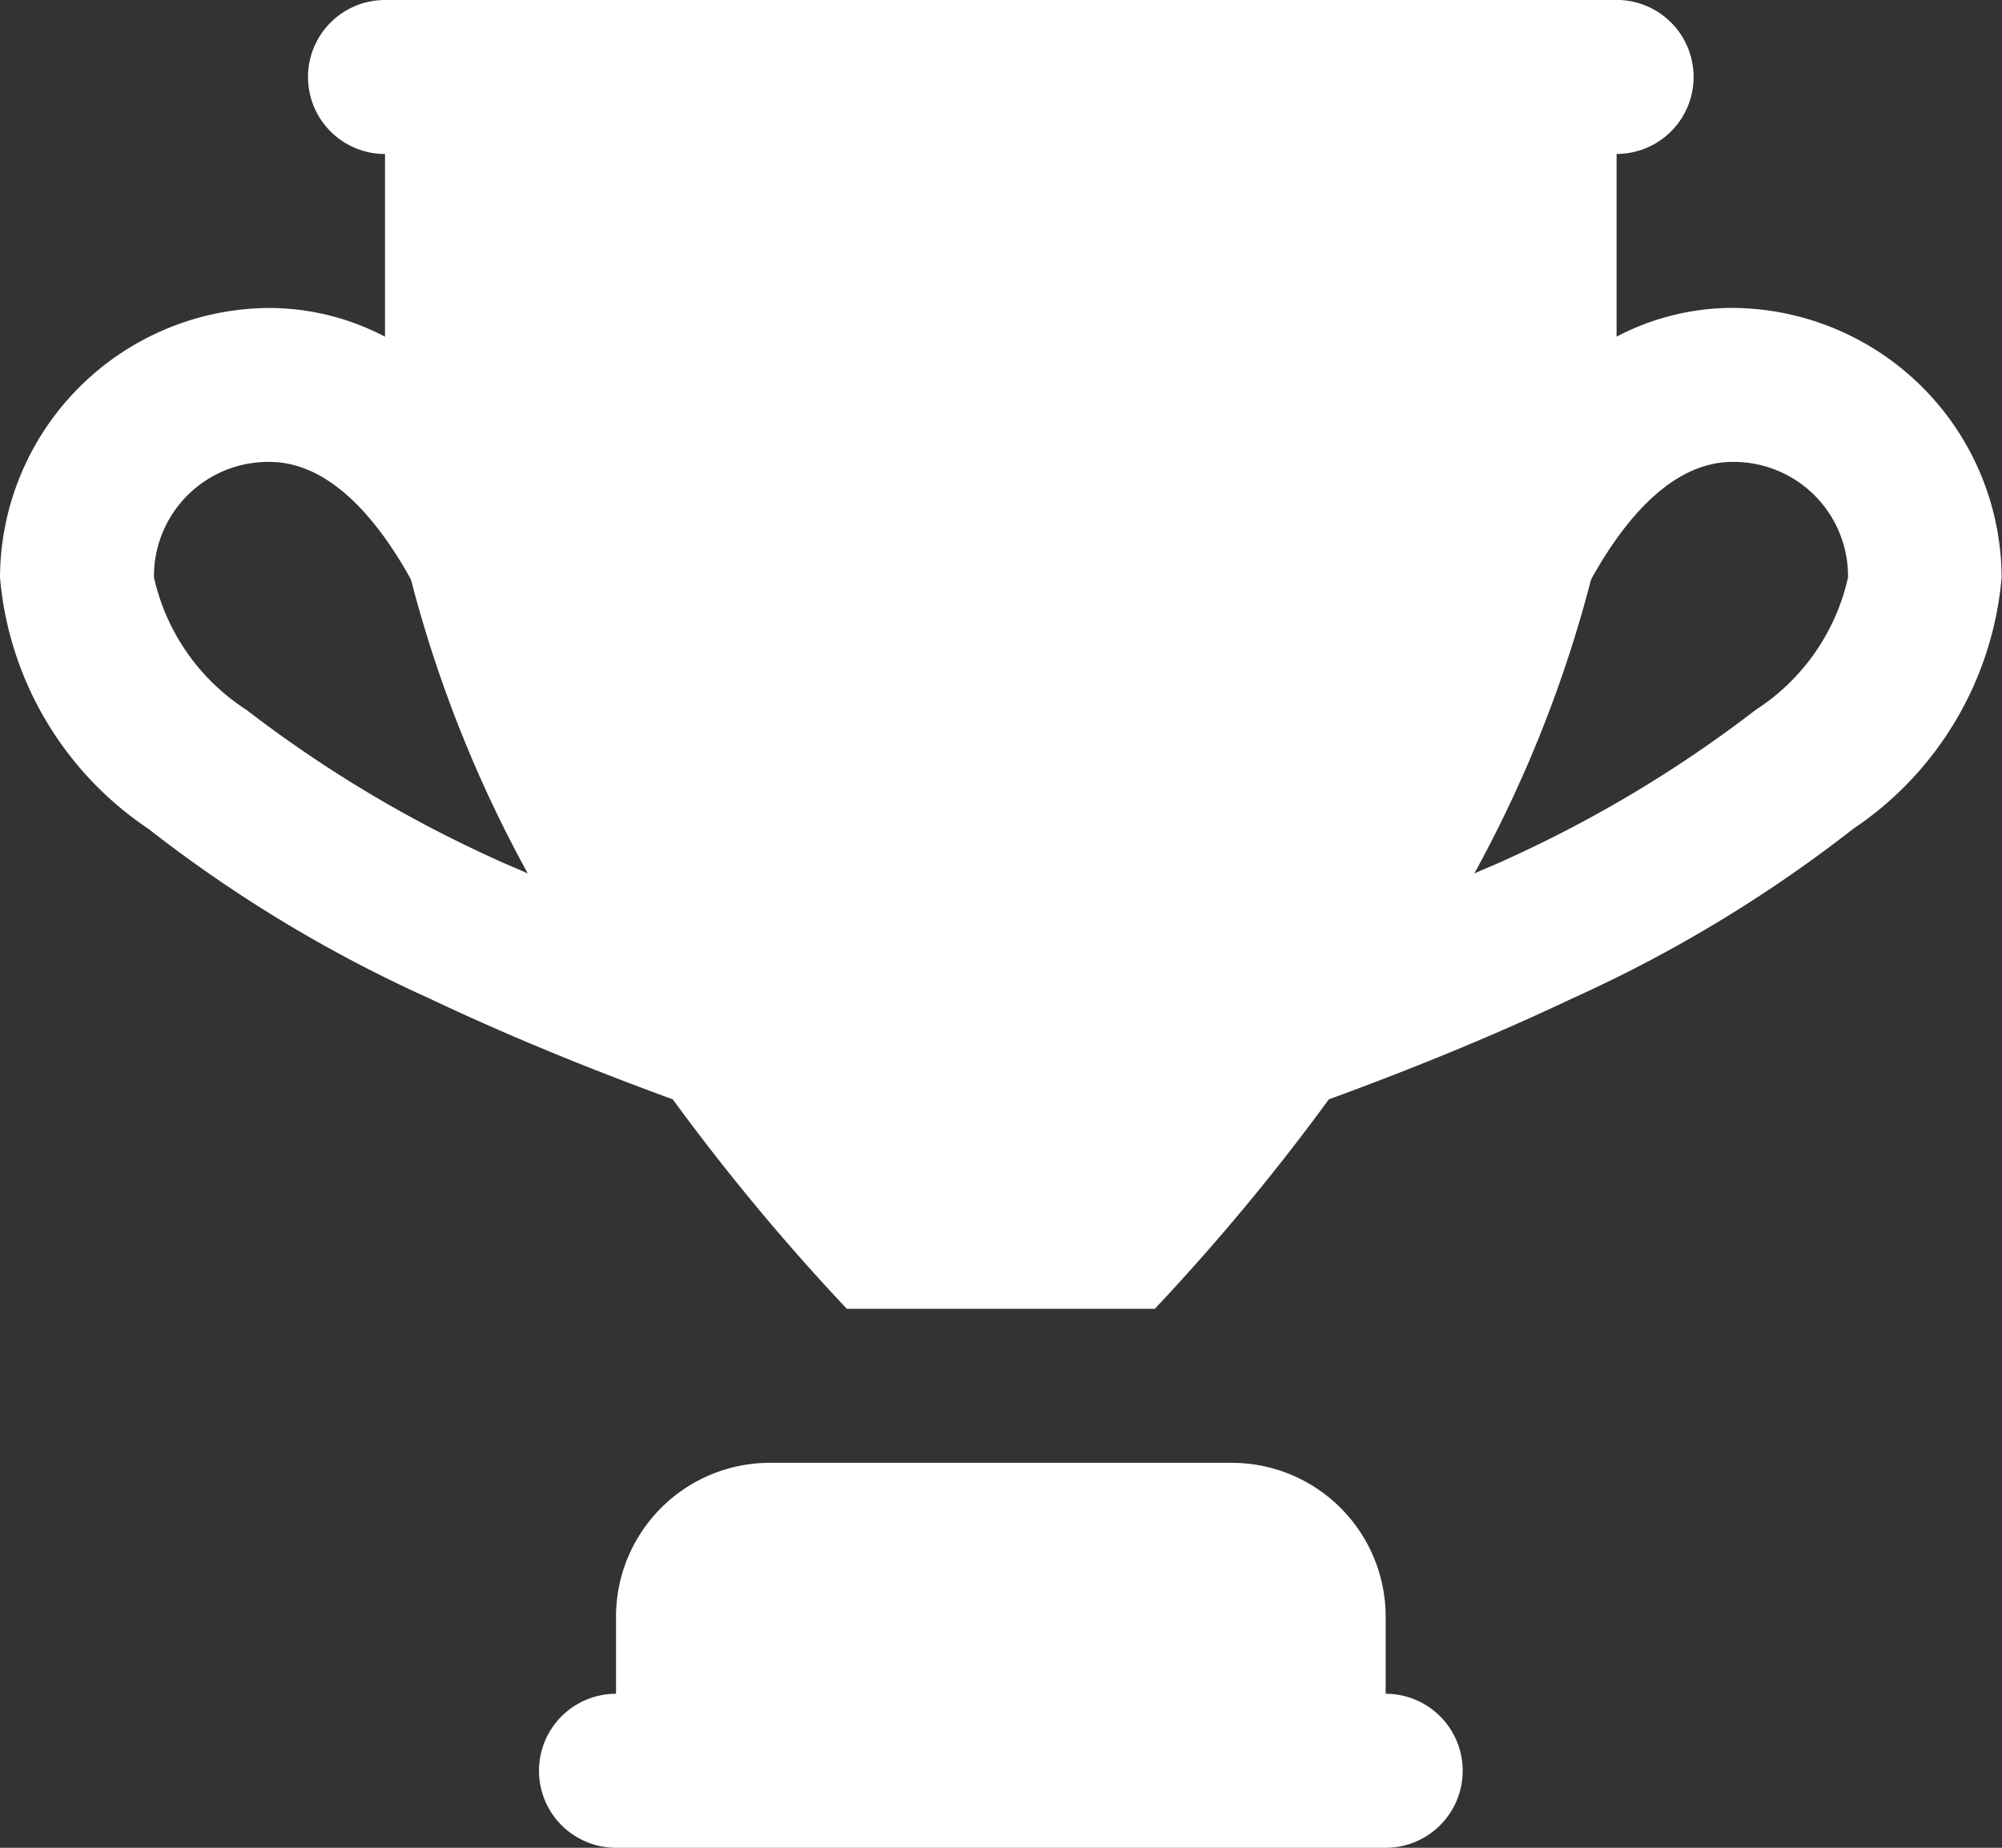 <svg xmlns="http://www.w3.org/2000/svg" width="31.063" height="28.674" viewBox="0 0 31.063 28.674">
  <rect x="0" y="0" width="31.063" height="28.674" fill="#333333" stroke="none"/>
  <path id="icons8_trophy" d="M7.974,3a1.195,1.195,0,1,0,0,2.39V8.225a3.877,3.877,0,0,0-1.792-.446A4.2,4.2,0,0,0,2,11.96a5.235,5.235,0,0,0,2.3,3.9,21.276,21.276,0,0,0,4.354,2.63c1.37.651,2.692,1.169,3.785,1.57a34.052,34.052,0,0,0,2.7,3.25h4.779a34.052,34.052,0,0,0,2.7-3.25c1.093-.4,2.415-.92,3.785-1.57a21.276,21.276,0,0,0,4.354-2.63,5.235,5.235,0,0,0,2.3-3.9,4.2,4.2,0,0,0-4.182-4.182,3.877,3.877,0,0,0-1.792.446V5.389a1.195,1.195,0,1,0,0-2.39ZM6.182,10.168c.856,0,1.591.75,2.17,1.78.01.017.016.034.026.051a19.72,19.72,0,0,0,1.811,4.555c-.172-.078-.334-.14-.506-.222a19.533,19.533,0,0,1-3.86-2.317A3.3,3.3,0,0,1,4.389,11.96,1.773,1.773,0,0,1,6.182,10.168Zm22.7,0a1.773,1.773,0,0,1,1.792,1.792,3.3,3.3,0,0,1-1.433,2.056,19.534,19.534,0,0,1-3.86,2.317c-.172.082-.335.143-.506.222A19.725,19.725,0,0,0,26.685,12c.01-.017.016-.034.026-.051C27.29,10.919,28.025,10.168,28.881,10.168ZM13.947,25.7a2.389,2.389,0,0,0-2.389,2.389v1.195a1.195,1.195,0,1,0,0,2.39H23.5a1.195,1.195,0,1,0,0-2.39V28.089A2.389,2.389,0,0,0,21.116,25.7Z" transform="translate(-2 -3)" fill="#fff"/>
</svg>
